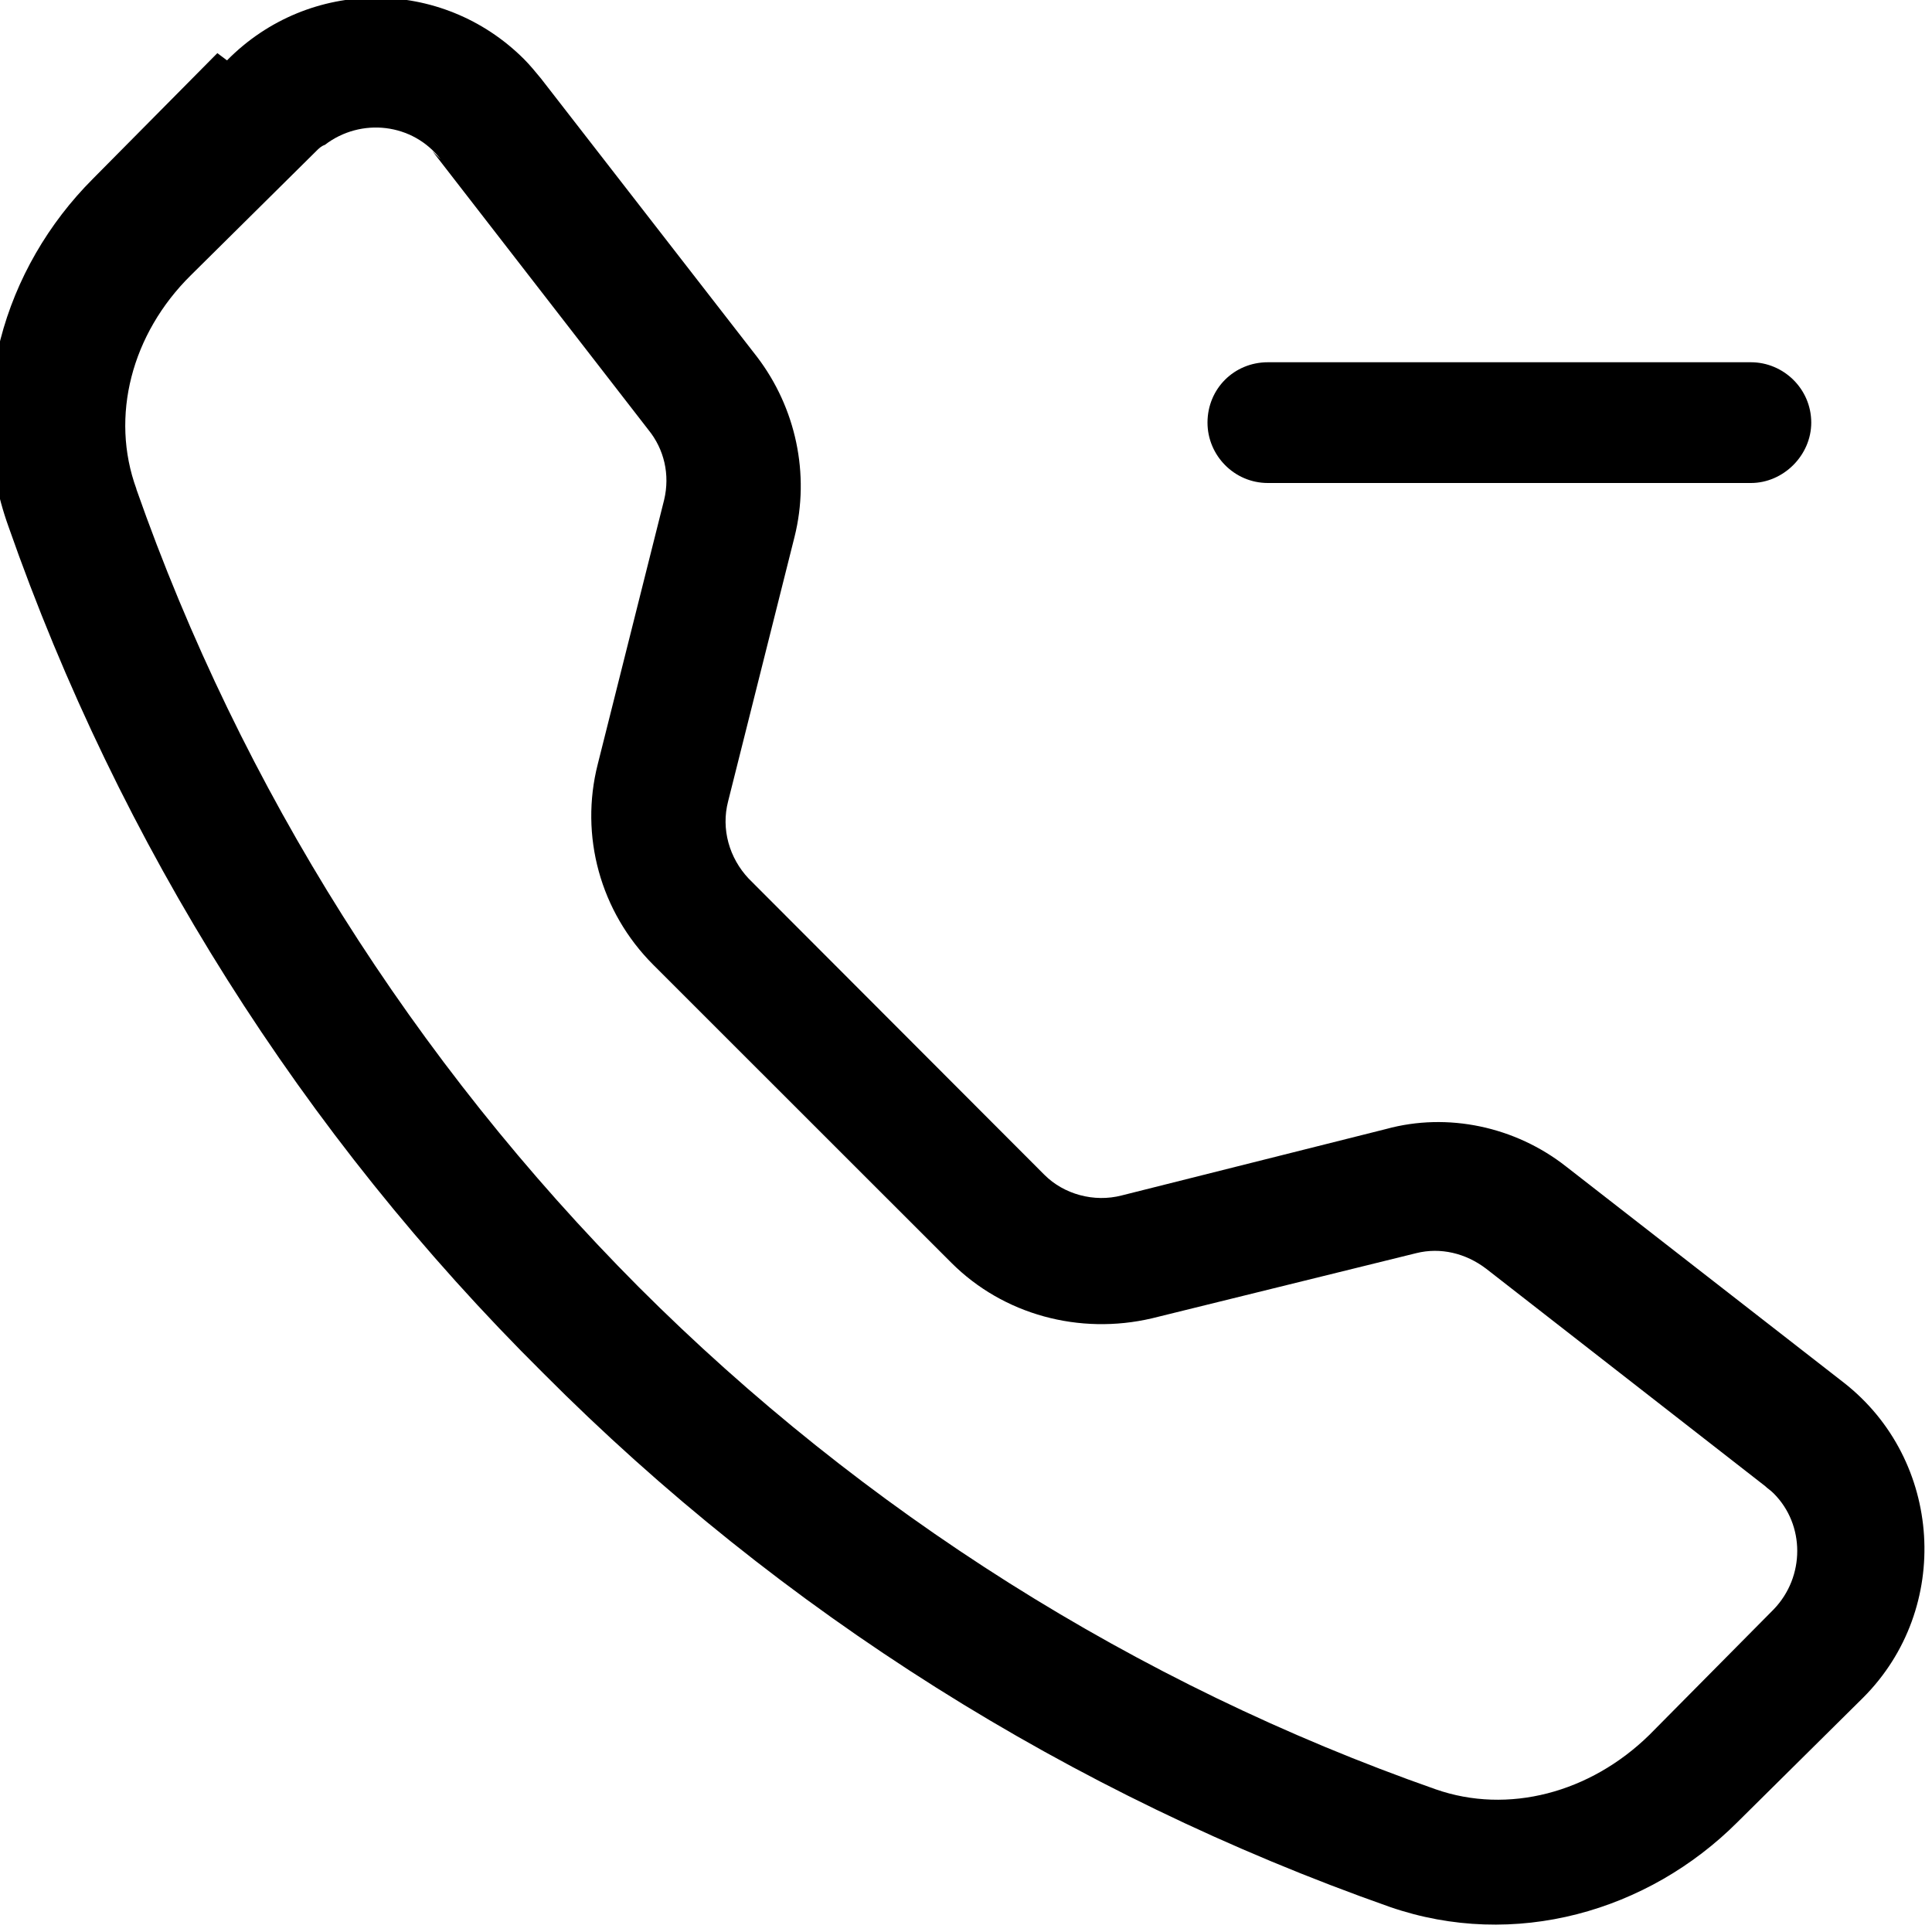 <svg viewBox="0 0 16 16" xmlns="http://www.w3.org/2000/svg"><path fill-rule="evenodd" d="M10 3.5v0c0-.28.22-.5.5-.5h4v0c.27 0 .5.22.5.5 0 .27-.23.5-.5.5h-4v0c-.28 0-.5-.23-.5-.5Z"/><path d="M3.65 1.32v0c-.23-.3-.66-.35-.96-.12 -.03.01-.05.03-.07.05L1.58 2.28c-.49.484-.67 1.169-.45 1.77l-.001 0c.87 2.48 2.3 4.74 4.16 6.608l0 0c1.86 1.86 4.12 3.29 6.6 4.16 .6.21 1.28.03 1.77-.45l1.03-1.04v0c.26-.27.26-.7 0-.96 -.03-.03-.05-.04-.07-.06l-2.31-1.8v0c-.17-.13-.38-.18-.58-.13l-2.19.54h0c-.6.14-1.23-.03-1.66-.46L5.41 7.99v0c-.44-.44-.61-1.07-.46-1.66L5.5 4.14v0c.05-.21 0-.42-.13-.58L3.58 1.25ZM1.88.5v0c.68-.69 1.78-.69 2.46-.01 .05.05.09.1.14.16l1.79 2.306c.32.42.44.97.31 1.49l-.55 2.19v0c-.06.23.01.47.17.64L8.65 9.73v0c.16.16.41.23.64.17l2.189-.55V9.35c.51-.14 1.07-.02 1.49.31l2.3 1.79c.82.64.9 1.87.16 2.61l-1.04 1.03c-.74.74-1.846 1.06-2.88.702v0c-2.64-.93-5.04-2.44-7.01-4.42l0 0C2.5 9.39.99 6.99.07 4.36 -.3 3.33.03 2.22.77 1.48L1.8.44Z"/></svg>